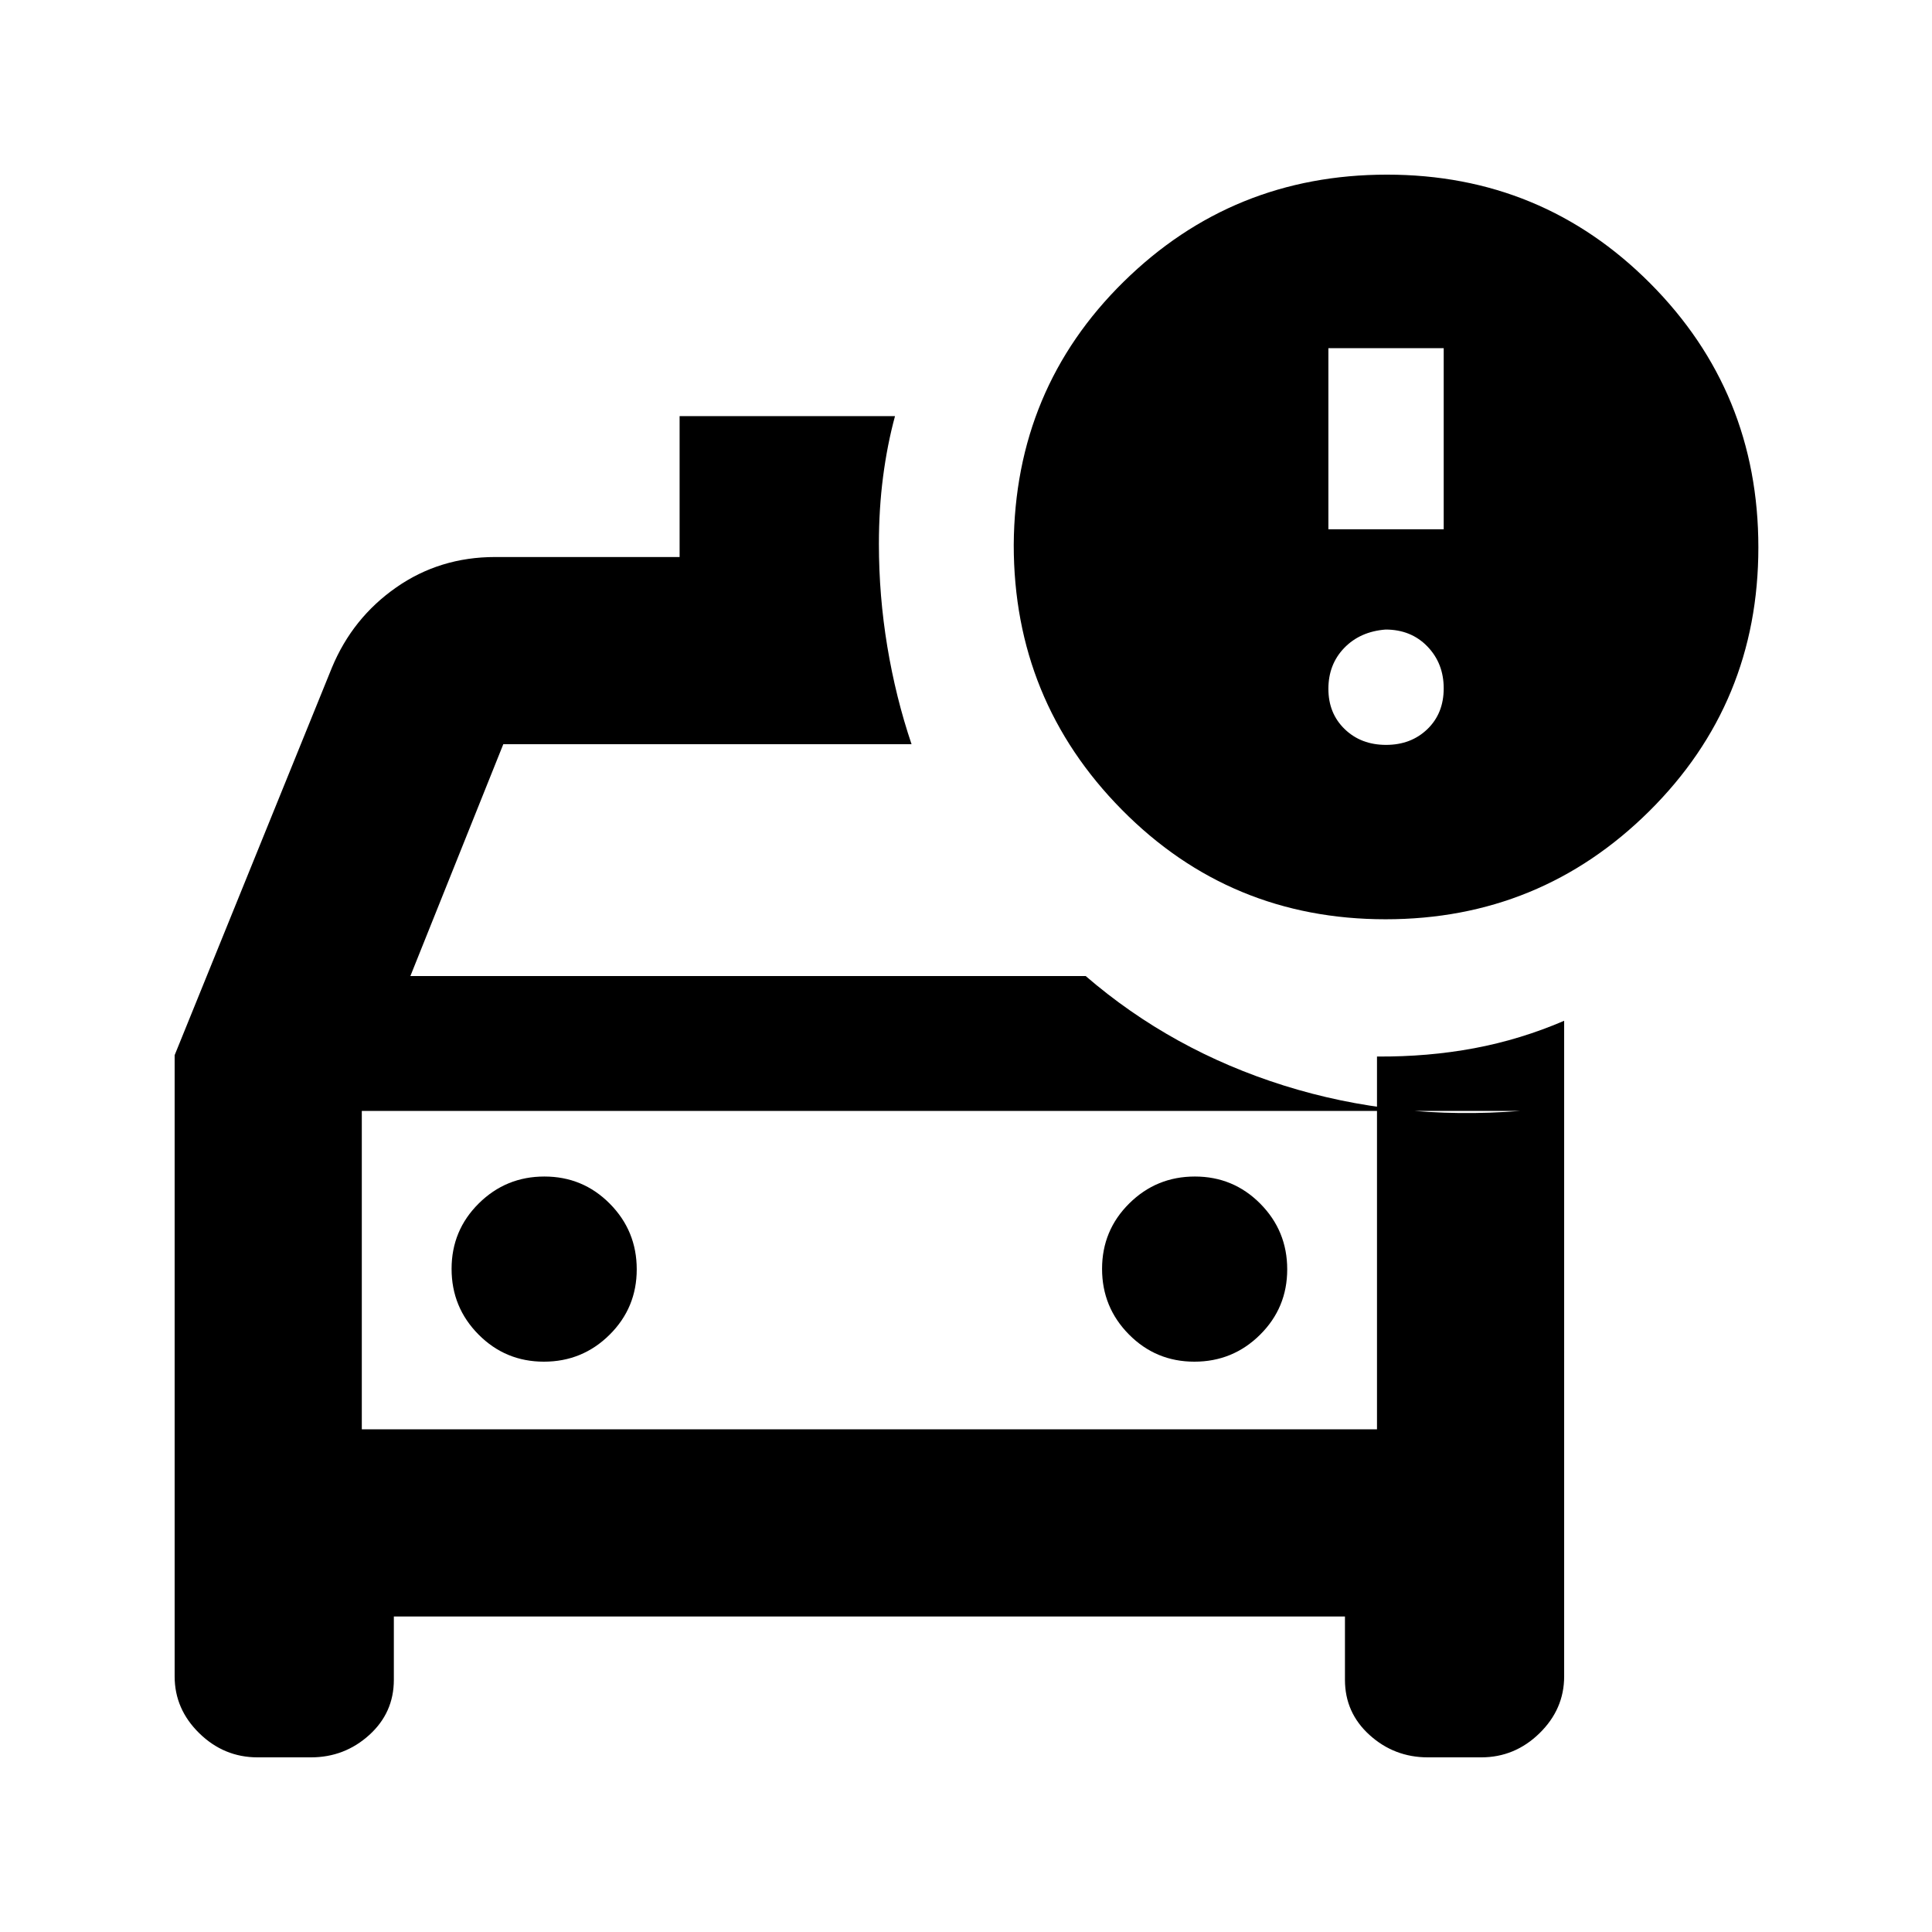 <svg xmlns="http://www.w3.org/2000/svg" height="20" viewBox="0 -960 960 960" width="20"><path d="M179.78-249.78V-434.02v184.24Zm413.71-33.61q19.12 0 32.62-13.38 13.5-13.39 13.5-32.5 0-19.12-13.38-32.62-13.39-13.5-32.5-13.5-19.12 0-32.62 13.38-13.5 13.38-13.5 32.5 0 19.12 13.38 32.62 13.38 13.5 32.5 13.5Zm-323.22 0q19.12 0 32.62-13.38 13.5-13.39 13.5-32.5 0-19.12-13.38-32.62-13.38-13.5-32.5-13.5-19.12 0-32.62 13.38-13.5 13.38-13.5 32.5 0 19.12 13.38 32.62 13.39 13.5 32.5 13.5Zm418.22-219.83q-77.27 0-131.02-54.4-53.75-54.41-53.75-131.6.5-77.56 54.61-130.78 54.1-53.22 130.84-53.22 76.99 0 130.77 53.98 53.78 53.97 53.78 131.25 0 77.27-54.18 131.02-54.18 53.75-131.05 53.75ZM660.07-697h57.3v-90h-57.3v90Zm28.65 107.13q12.42 0 20.54-7.83 8.11-7.83 8.11-20.26 0-12.42-8.11-20.82-8.12-8.4-20.79-8.4-12.68 1-20.54 9.15-7.86 8.15-7.86 20.32 0 12.18 8.11 20.01 8.11 7.83 20.54 7.83Zm-235.78-.35H250.09L203.91-475h335.57q42.78 36.89 98.45 54.39 55.66 17.5 117.64 12.61H179.78v158.22h504.44v-185.24q25.28.19 48.31-4.12 23.04-4.32 44.69-13.64V-127q0 16.27-12.26 28.25Q752.7-86.78 736-86.78h-26.48q-16.7 0-28.96-11.08-12.26-11.07-12.26-27.44v-31.48H195.7v31.48q0 16.37-12.26 27.44-12.26 11.08-28.96 11.08H128q-16.7 0-28.96-11.97Q86.78-110.73 86.78-127v-308.7l78.13-192.52q10.26-24.72 31.93-39.86T246-683.22h91.69v-70h107.03q-3.85 14.17-5.93 30.14-2.07 15.97-2.07 33.36 0 25.78 4.19 51.06 4.2 25.27 12.03 48.44Z"/></svg>